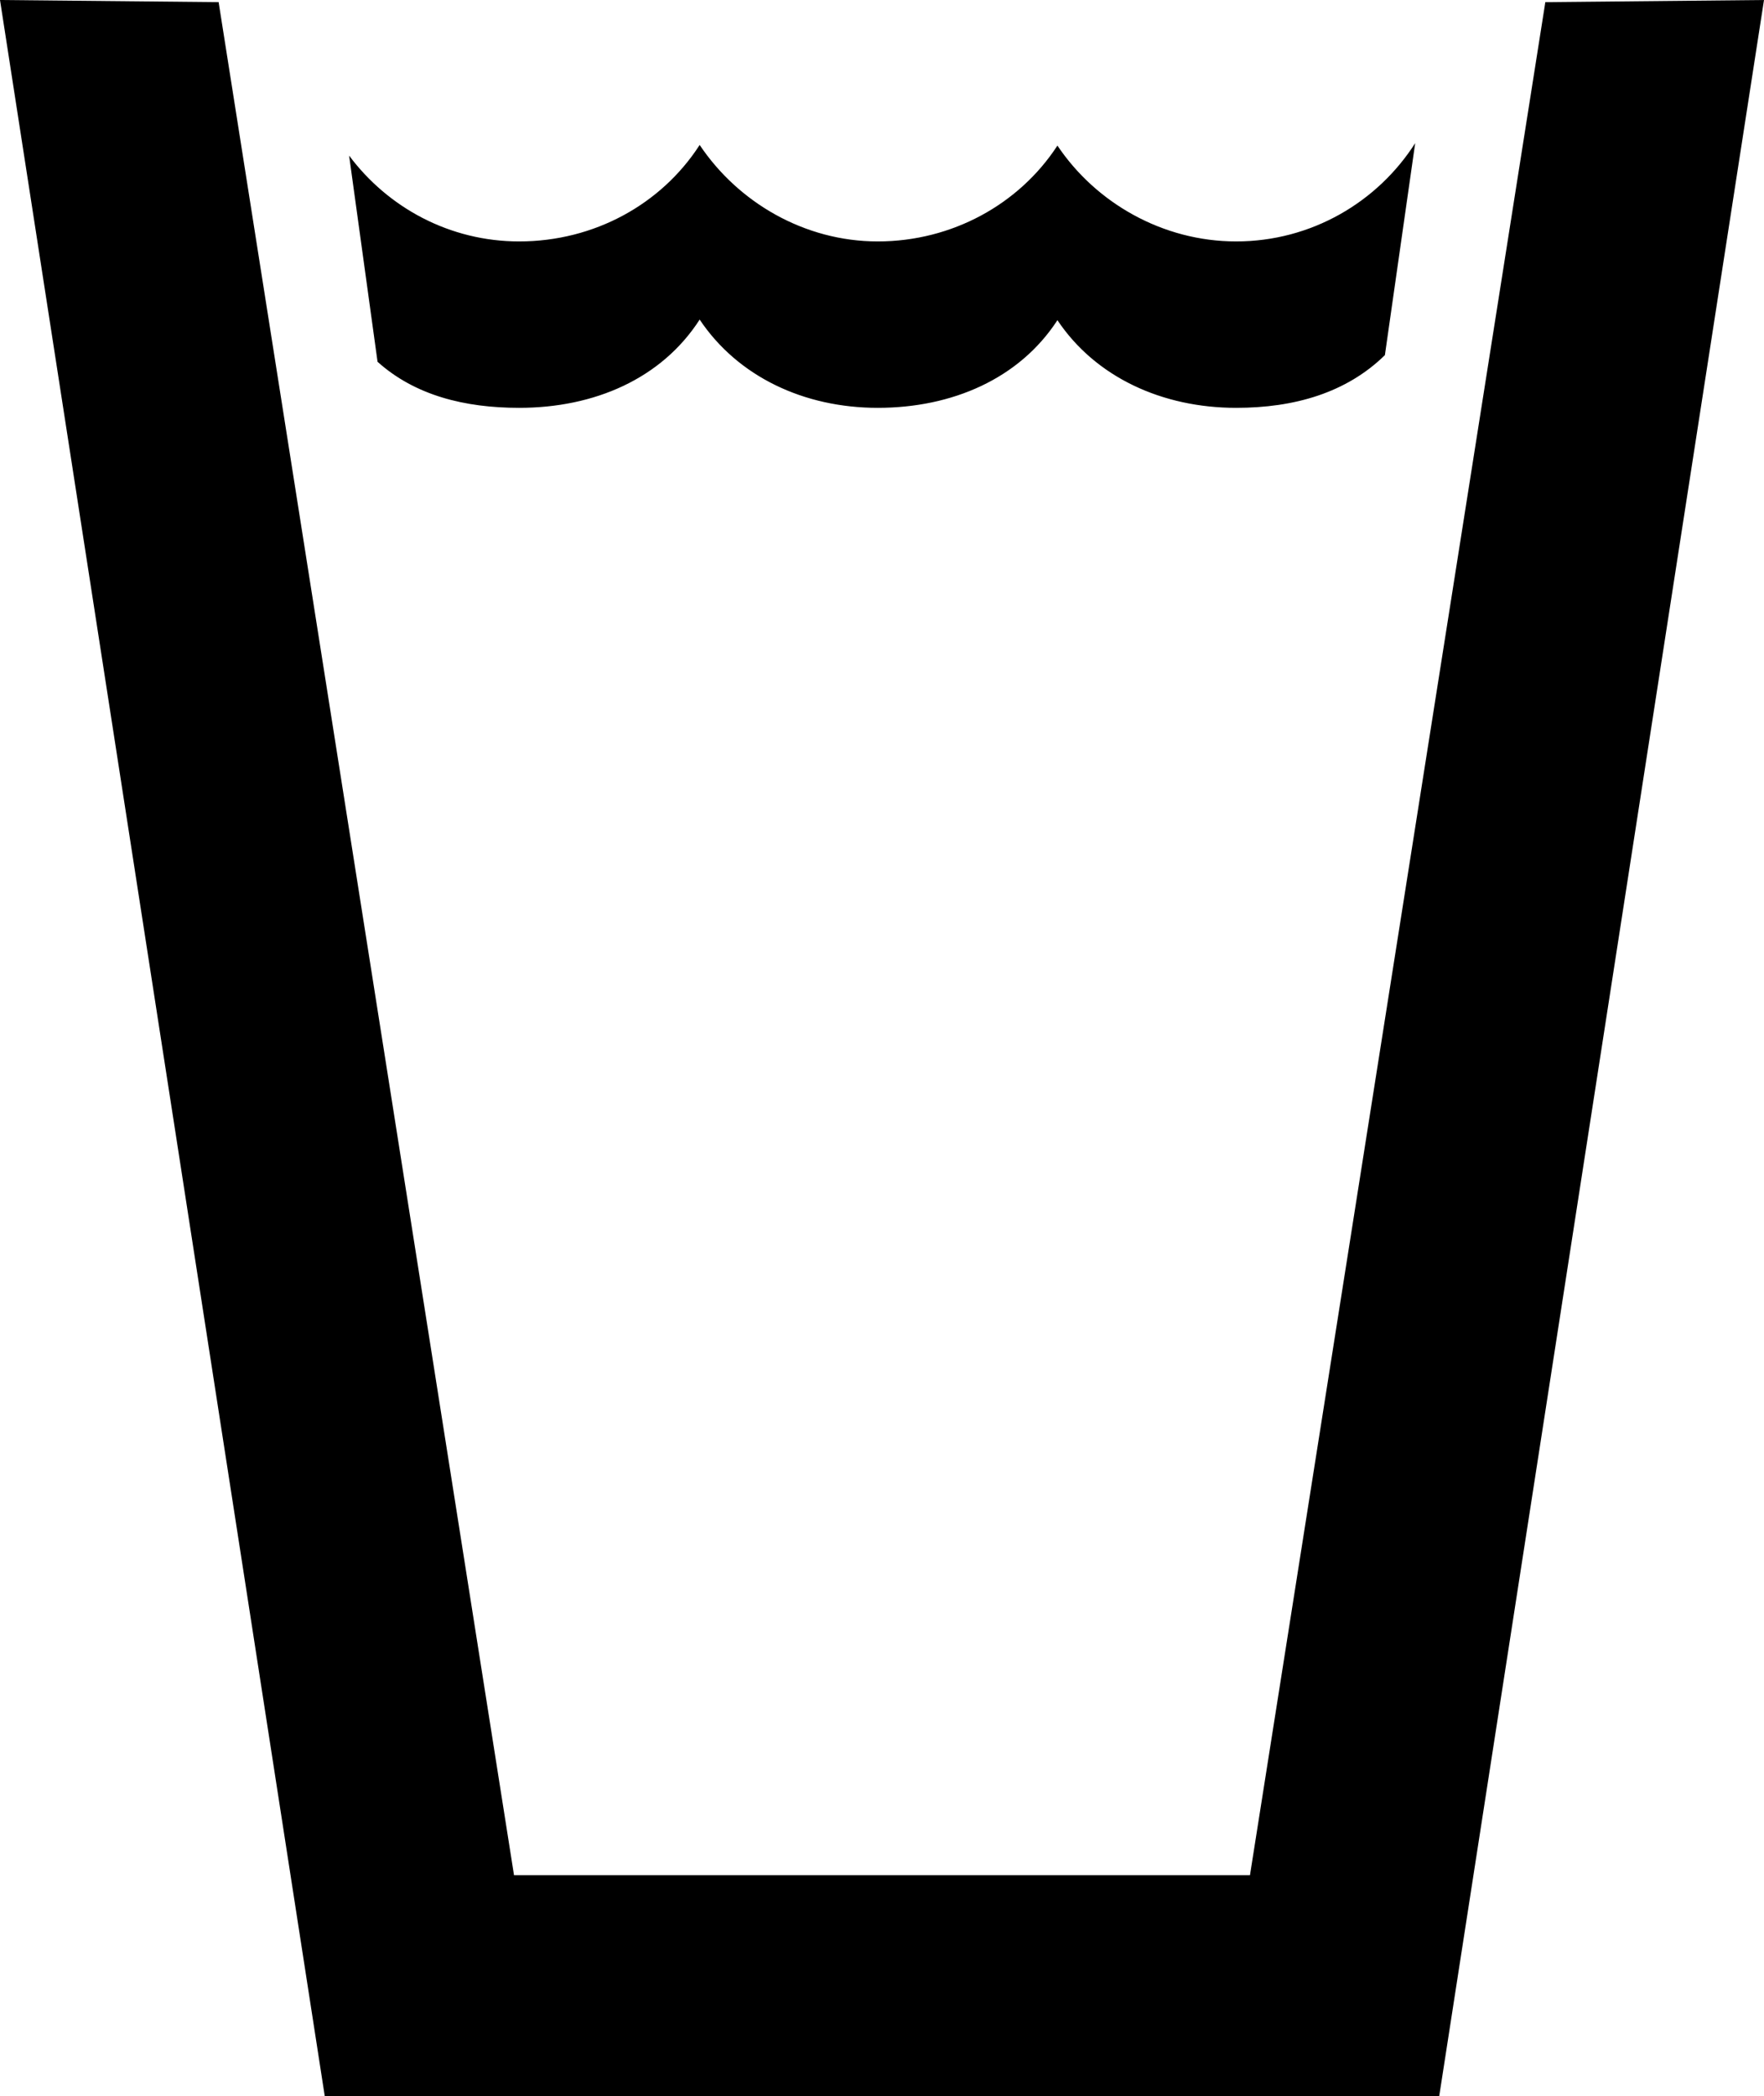 <svg version="1.0" id="Layer_1" xmlns="http://www.w3.org/2000/svg" xmlns:xlink="http://www.w3.org/1999/xlink" x="0px" y="0px"
	 width="84.166px" height="100px" viewBox="0 0 84.166 100" enable-background="new 0 0 84.166 100" xml:space="preserve">
<path id="path6712" d="M66.078,16.941c-1.845,1.808-4.336,2.515-7.098,2.515c-3.506,0-6.695-1.445-8.527-4.181
	c-1.817,2.792-5.021,4.181-8.572,4.181c-3.506,0-6.666-1.475-8.498-4.21c-1.819,2.822-5.023,4.21-8.612,4.21
	c-2.592,0-4.968-0.591-6.757-2.197l-1.357-9.836c1.858,2.487,4.805,4.094,8.114,4.094c3.589,0,6.793-1.781,8.612-4.602
	c1.832,2.735,4.992,4.602,8.498,4.602c3.551,0,6.755-1.781,8.572-4.572c1.832,2.734,5.021,4.572,8.527,4.572
	c3.577,0,6.741-1.866,8.543-4.688L66.078,16.941z"/>
<path id="path6714" d="M68.669,100L84.166,0L73.733,0.102L59.64,89.455H24.525L10.431,0.102L0,0l15.496,100H68.669z"/>
</svg>